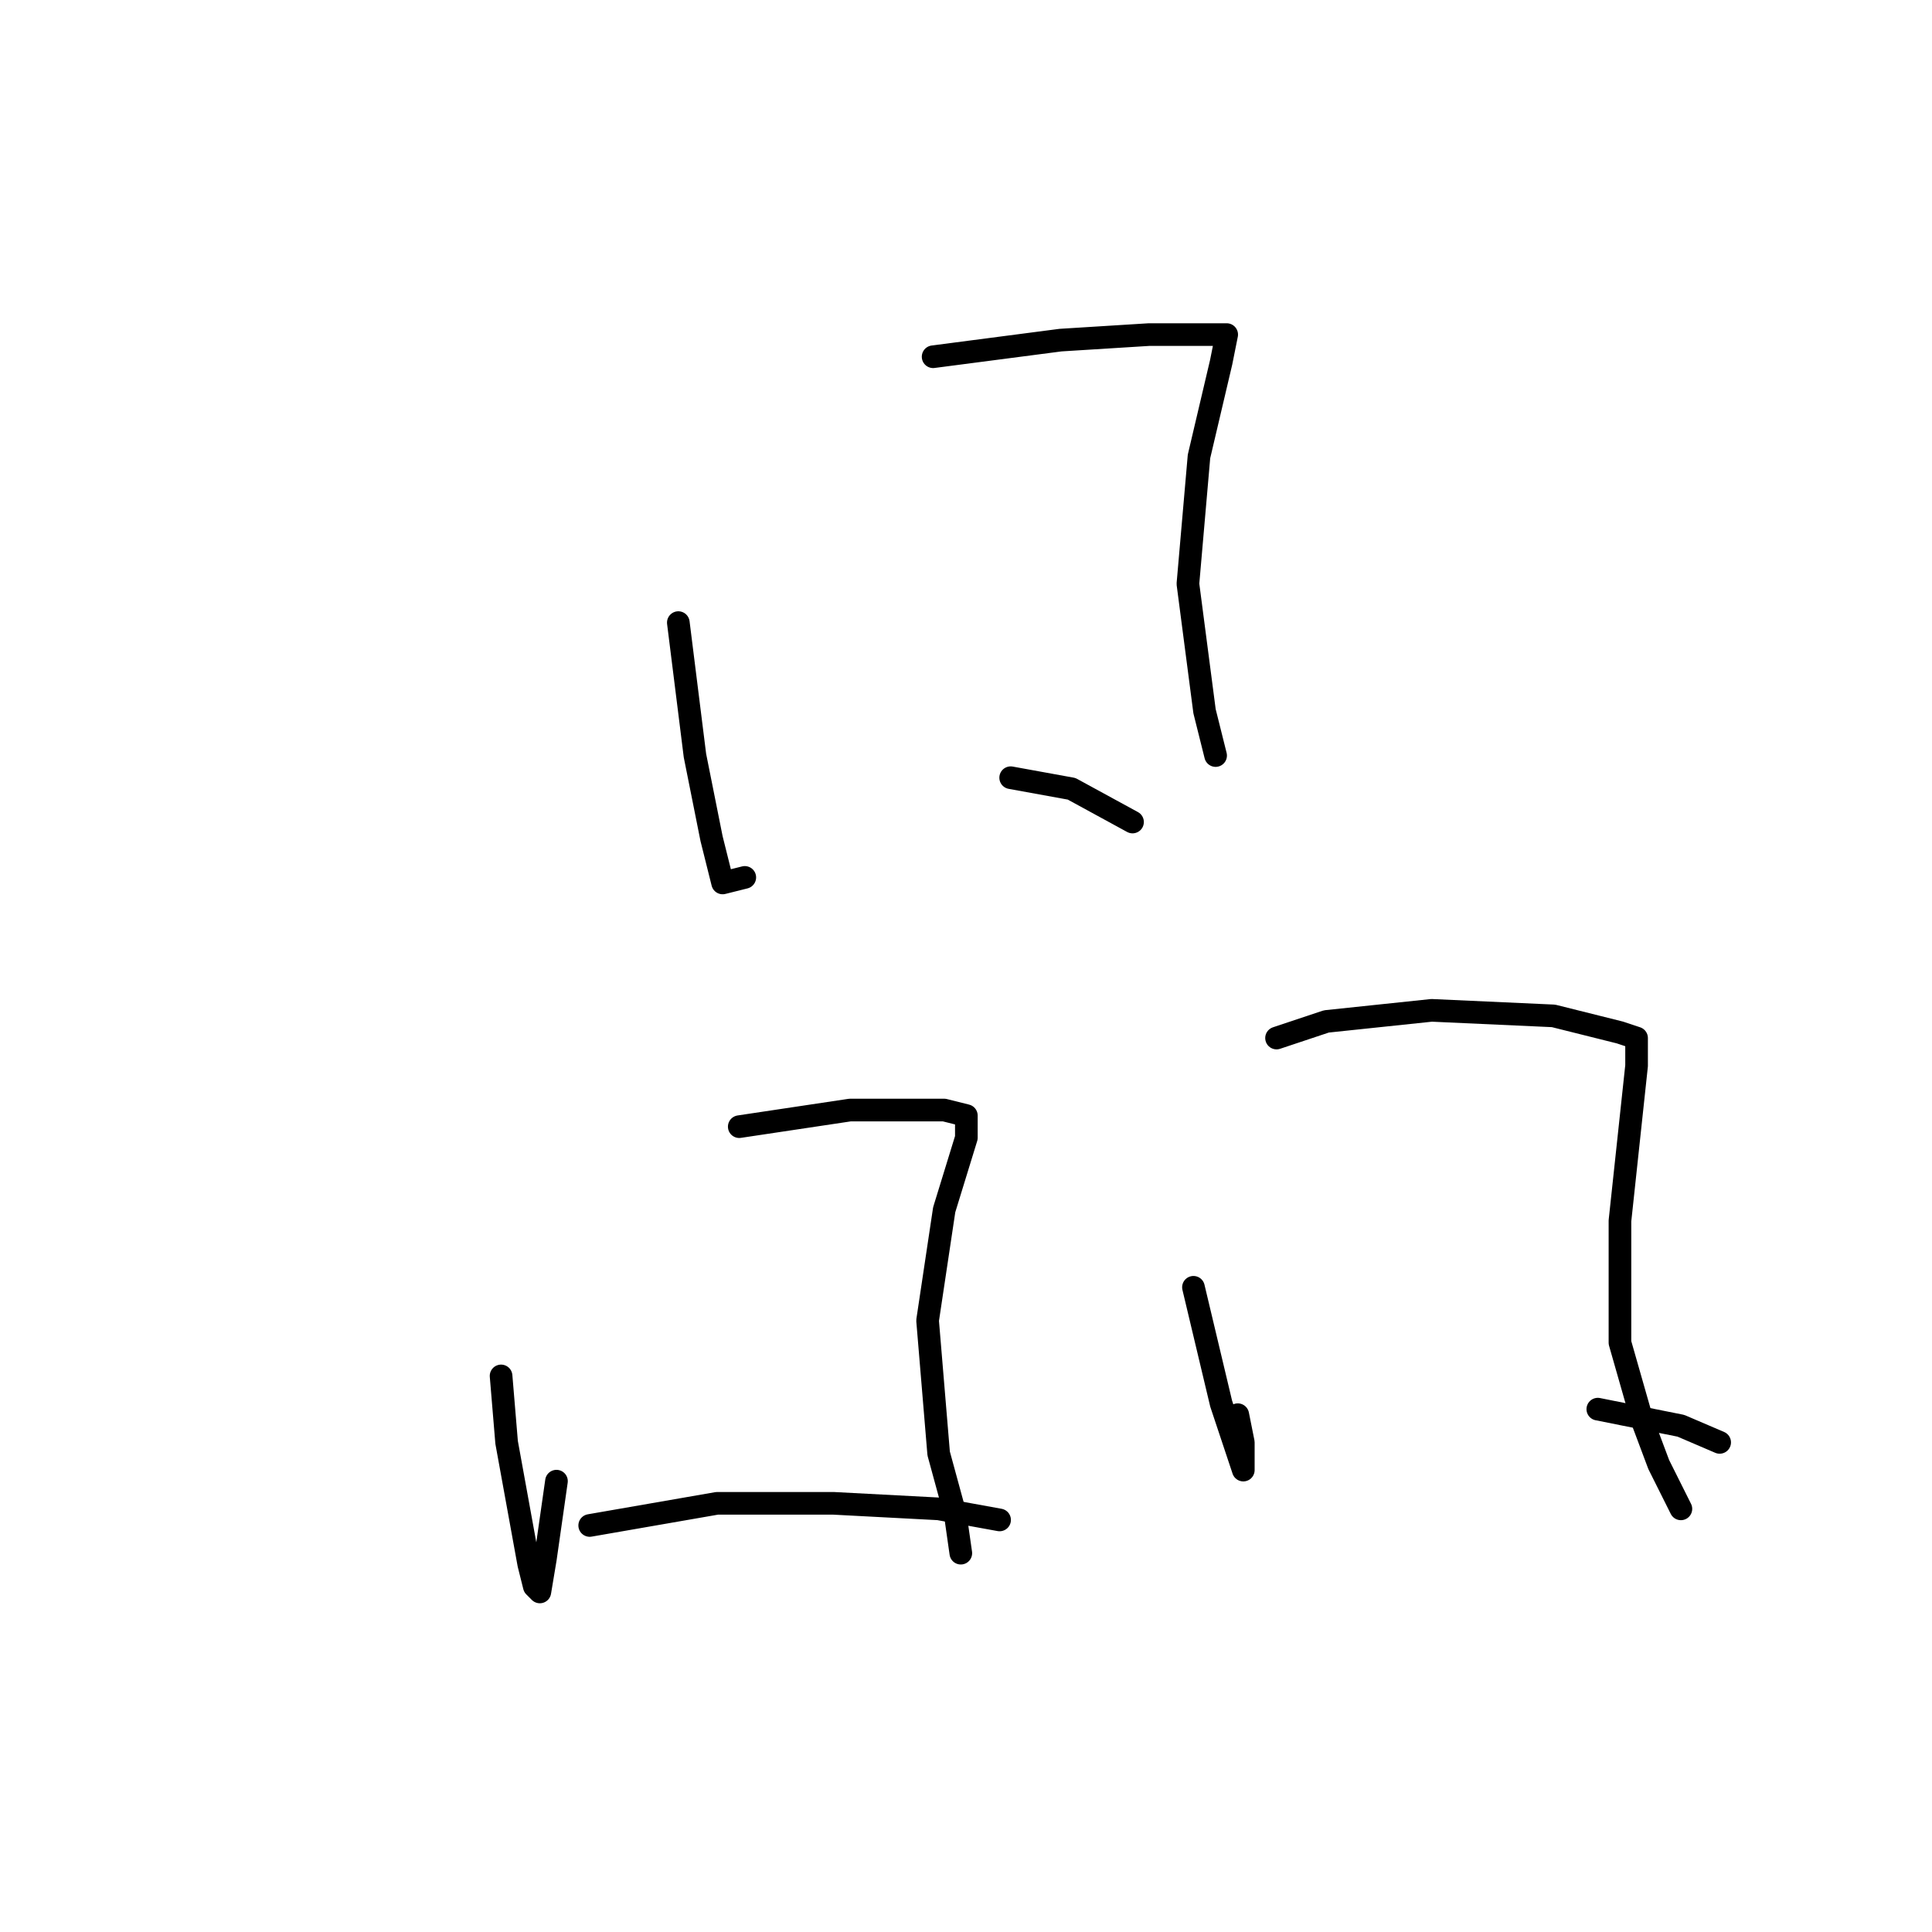 <?xml version="1.0" standalone="no"?>
    <svg width="256" height="256" xmlns="http://www.w3.org/2000/svg" version="1.1">
    <polyline stroke="black" stroke-width="3" stroke-linecap="round" fill="transparent" stroke-linejoin="round" points="89.882 82.499 92.084 100.114 94.285 111.123 95.753 116.995 98.689 116.261 98.689 116.261 " />
        <polyline stroke="black" stroke-width="3" stroke-linecap="round" fill="transparent" stroke-linejoin="round" points="123.643 47.27 140.524 45.068 152.268 44.334 158.873 44.334 161.809 44.334 162.543 44.334 161.809 48.004 158.873 60.481 157.405 77.362 159.607 94.242 161.075 100.114 161.075 100.114 " />
        <polyline stroke="black" stroke-width="3" stroke-linecap="round" fill="transparent" stroke-linejoin="round" points="133.919 103.05 141.992 104.518 150.066 108.922 150.066 108.922 " />
        <polyline stroke="black" stroke-width="3" stroke-linecap="round" fill="transparent" stroke-linejoin="round" points="66.395 182.317 67.129 191.124 70.065 207.271 70.799 210.207 71.533 210.941 72.267 206.537 73.735 196.262 73.735 196.262 " />
        <polyline stroke="black" stroke-width="3" stroke-linecap="round" fill="transparent" stroke-linejoin="round" points="97.955 149.289 112.634 147.087 121.442 147.087 125.111 147.087 128.047 147.821 128.047 150.757 125.111 160.298 122.91 174.977 124.377 192.592 126.579 200.665 127.313 205.803 127.313 205.803 " />
        <polyline stroke="black" stroke-width="3" stroke-linecap="round" fill="transparent" stroke-linejoin="round" points="78.138 202.133 95.019 199.198 110.432 199.198 124.377 199.932 132.451 201.399 132.451 201.399 " />
        <polyline stroke="black" stroke-width="3" stroke-linecap="round" fill="transparent" stroke-linejoin="round" points="158.139 170.573 161.809 185.986 164.011 192.592 164.745 194.794 164.745 191.124 164.011 187.454 164.011 187.454 " />
        <polyline stroke="black" stroke-width="3" stroke-linecap="round" fill="transparent" stroke-linejoin="round" points="169.148 137.546 175.754 135.344 189.699 133.876 205.846 134.61 211.718 136.078 214.653 136.812 216.855 137.546 216.855 141.215 214.653 161.766 214.653 177.913 217.589 188.188 219.791 194.06 222.727 199.932 222.727 199.932 " />
        <polyline stroke="black" stroke-width="3" stroke-linecap="round" fill="transparent" stroke-linejoin="round" points="211.718 186.72 222.727 188.922 227.865 191.124 227.865 191.124 " />
        </svg>